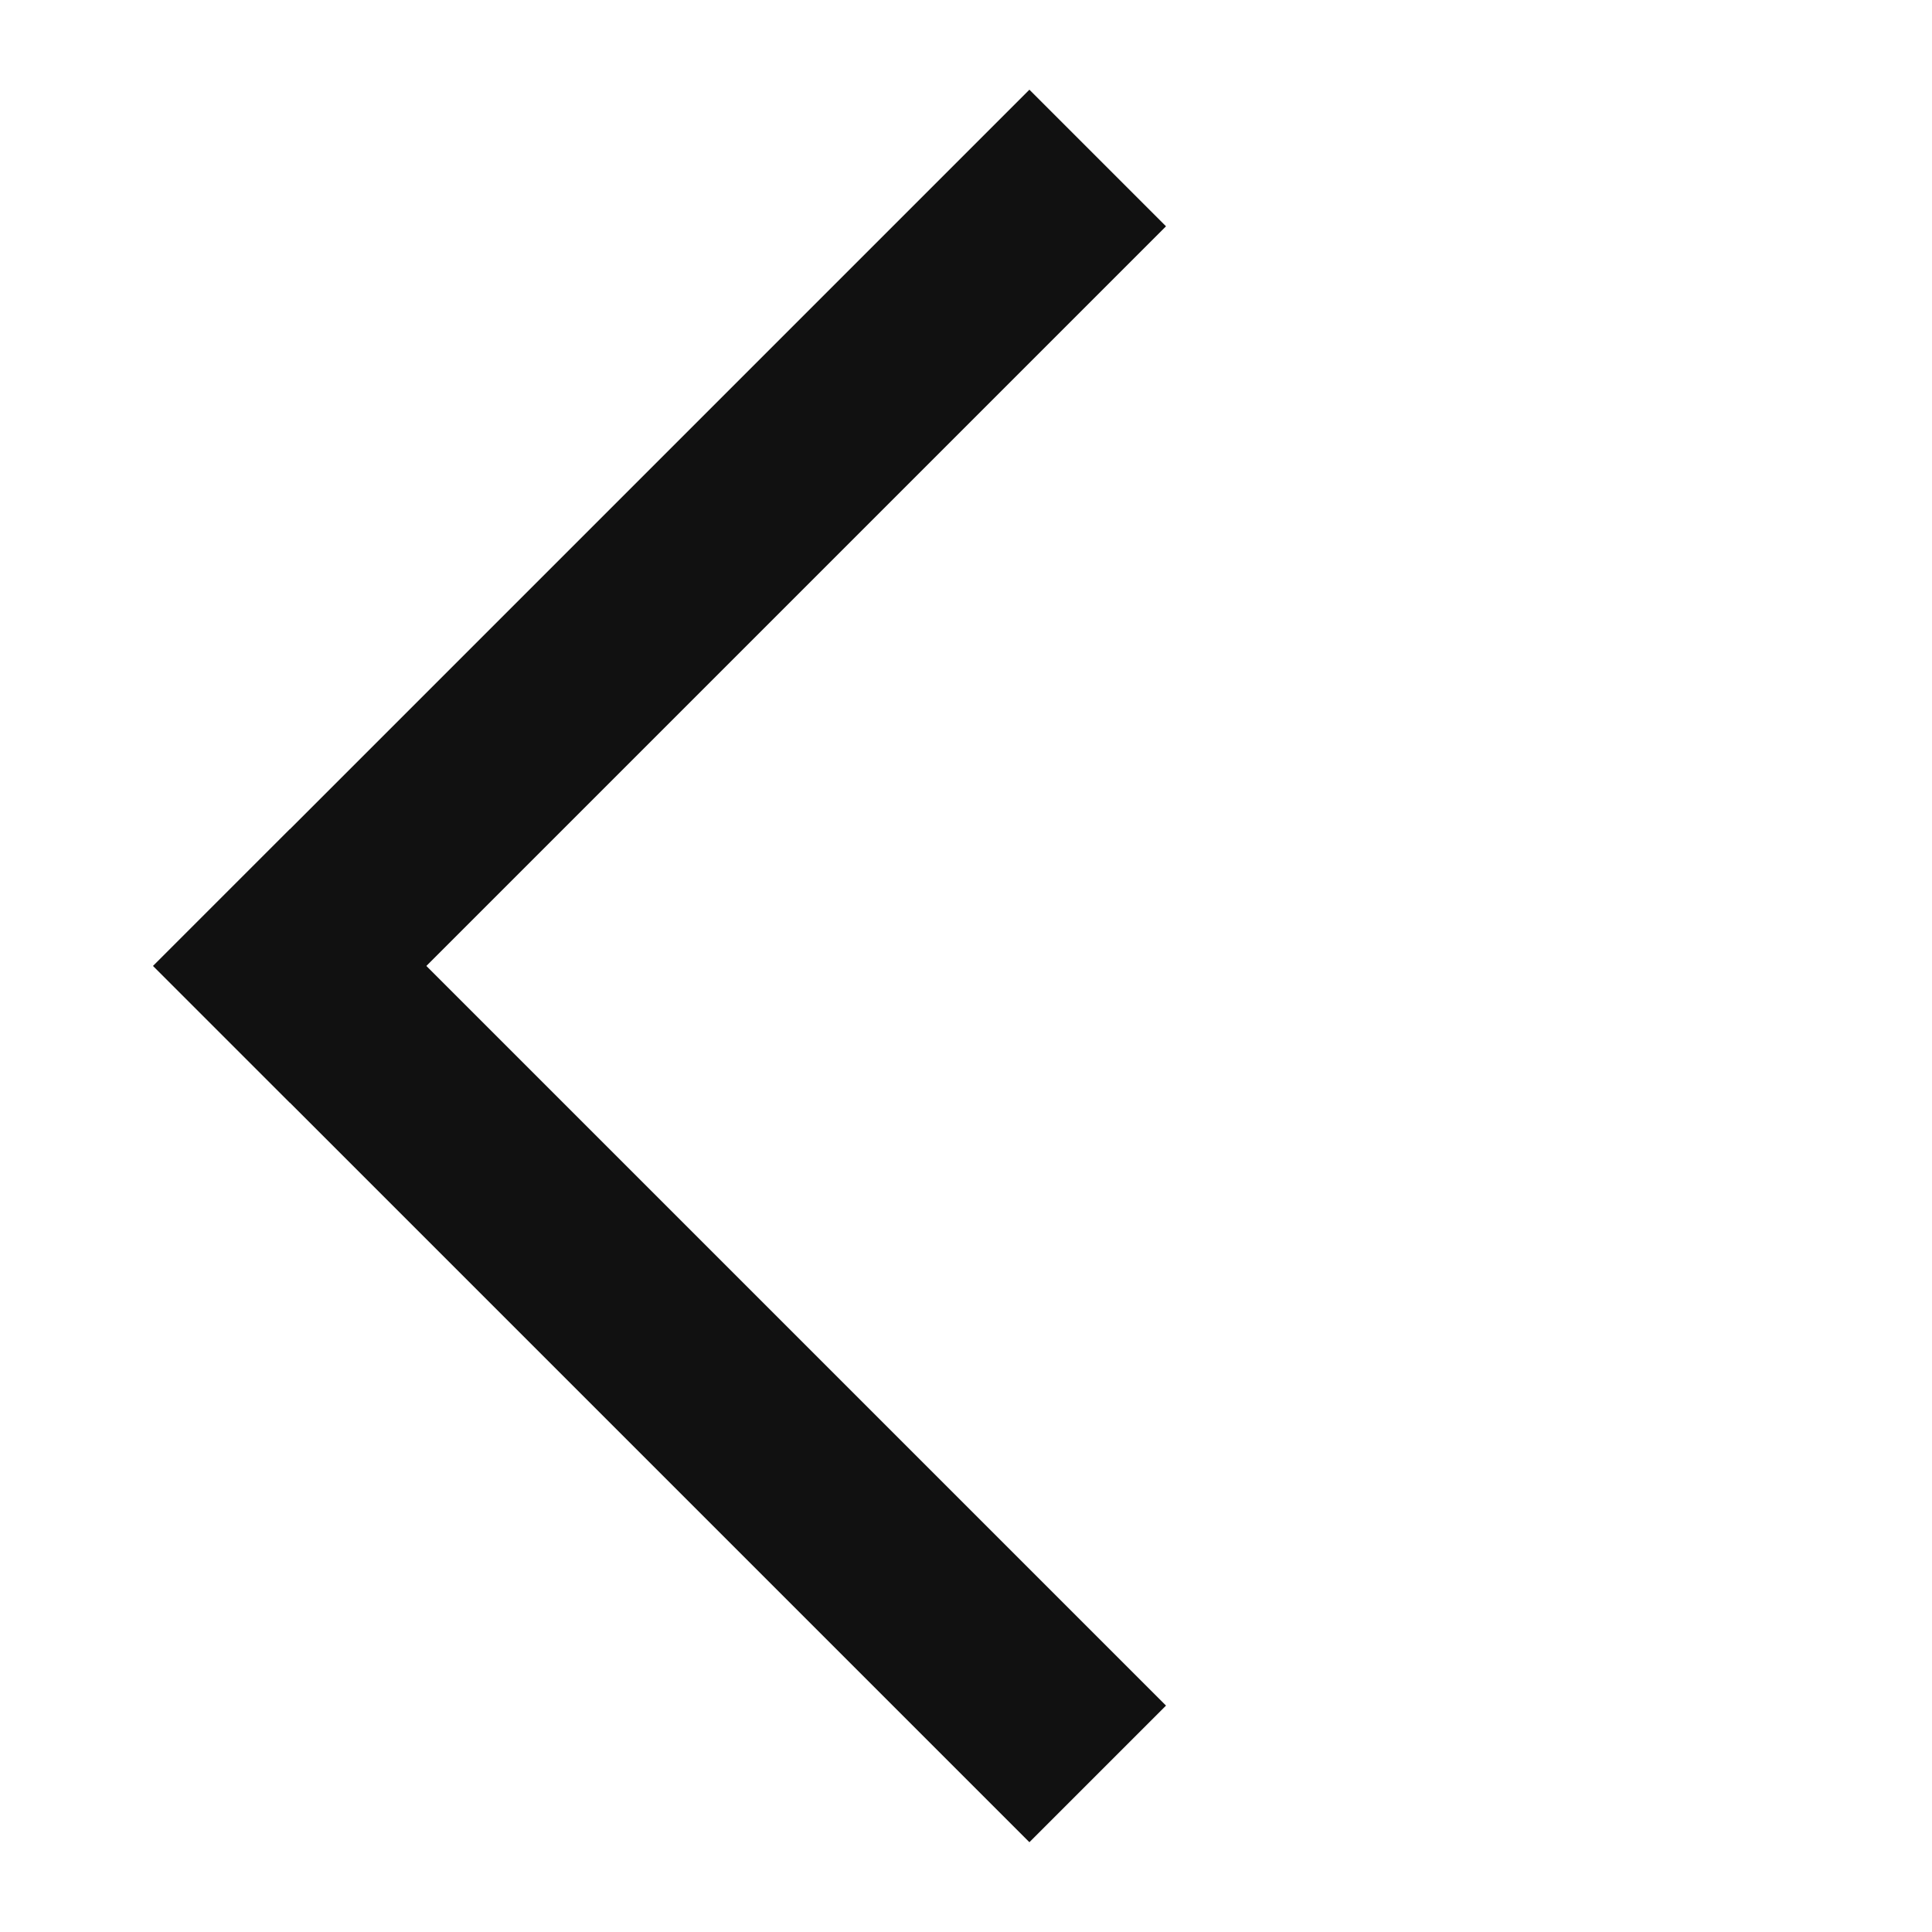 <?xml version="1.0" encoding="UTF-8"?>
<svg width="20px" height="20px" viewBox="0 0 20 20" version="1.1" xmlns="http://www.w3.org/2000/svg" xmlns:xlink="http://www.w3.org/1999/xlink">
    <!-- Generator: Sketch 54.1 (76490) - https://sketchapp.com -->
    <title>icon_addscene</title>
    <desc>Created with Sketch.</desc>
    <g id="帮助" stroke="none" stroke-width="1" fill="none" fill-rule="evenodd">
        <g id="A01帮助与反馈-帮助-" transform="translate(-15, -32)">
            <g id="icon_addscene-copy" transform="translate(15, 32)">
                <rect id="Rectangle-21-Copy-3" x="0" y="0" width="20" height="20"></rect>
                <g id="编组-3" transform="translate(1.414, 0.757)" fill="#111111">
                    <rect id="Rectangle-7" transform="translate(5.414, 5.414) rotate(45) translate(-5.414, -5.414) " x="4.414" y="-1" width="2" height="12.828"></rect>
                    <rect id="Rectangle-8" transform="translate(5.414, 13.071) rotate(45) translate(-5.414, -13.071) " x="-1" y="12.071" width="12.828" height="2"></rect>
                </g>
            </g>
        </g>
    </g>
</svg>